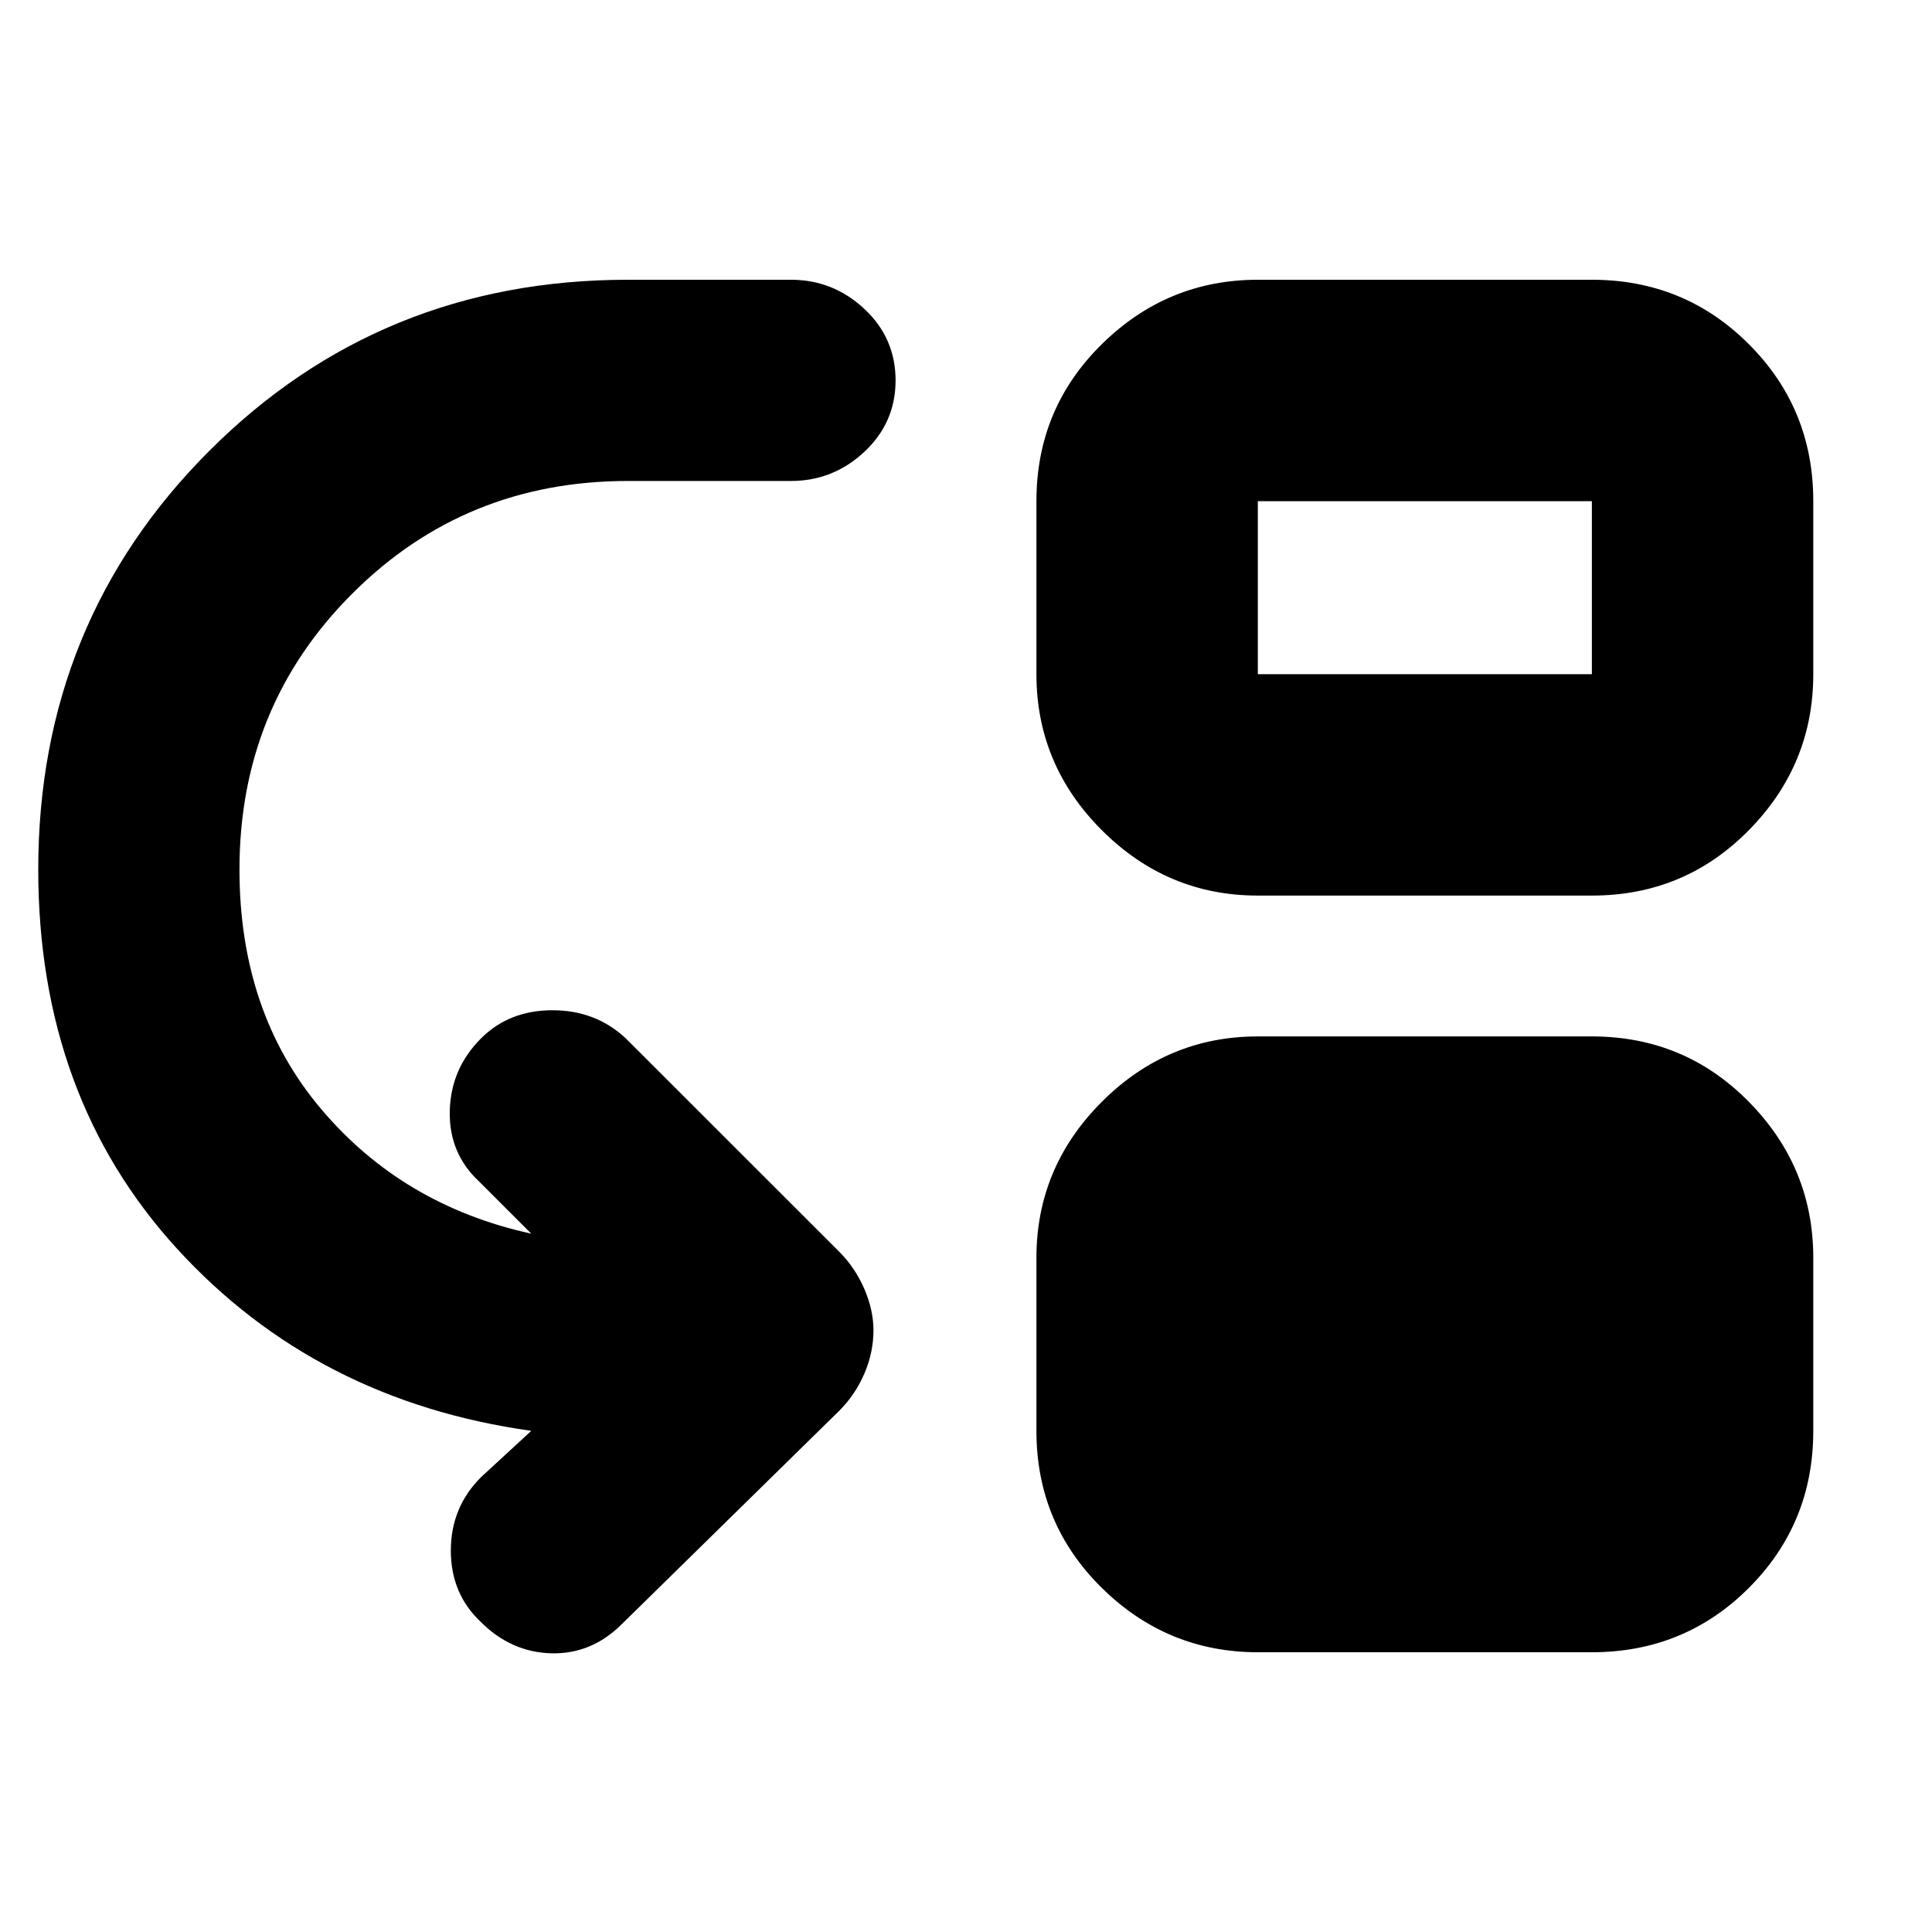 <svg xmlns="http://www.w3.org/2000/svg" height="20" width="20"><path d="M4.979 16.792q-.312-.292-.312-.74t.312-.76l.521-.48q-2.229-.312-3.667-1.885Q.396 11.354.396 9q0-2.562 1.771-4.333Q3.938 2.896 6.5 2.896h1.688q.437 0 .76.302t.323.74q0 .437-.323.739t-.76.302H6.5q-1.688 0-2.854 1.167Q2.479 7.312 2.479 9q0 1.479.844 2.479T5.5 12.771l-.542-.542q-.312-.291-.302-.729.011-.438.323-.75.292-.292.74-.292t.76.292l2.209 2.208q.166.167.26.386.094.218.094.427 0 .229-.094.448t-.26.385l-2.25 2.208q-.313.313-.73.303-.416-.011-.729-.323Zm8.042-7.521q-.938 0-1.615-.677t-.677-1.615V5.188q0-.959.677-1.625.677-.667 1.615-.667h3.458q.959 0 1.625.667.667.666.667 1.625v1.791q0 .938-.667 1.615-.666.677-1.625.677Zm0-2.292h3.458V5.188h-3.458Zm0 10.125q-.938 0-1.615-.666-.677-.667-.677-1.626v-1.791q0-.938.677-1.615t1.615-.677h3.458q.959 0 1.625.677.667.677.667 1.615v1.791q0 .959-.667 1.626-.666.666-1.625.666Z"/></svg>